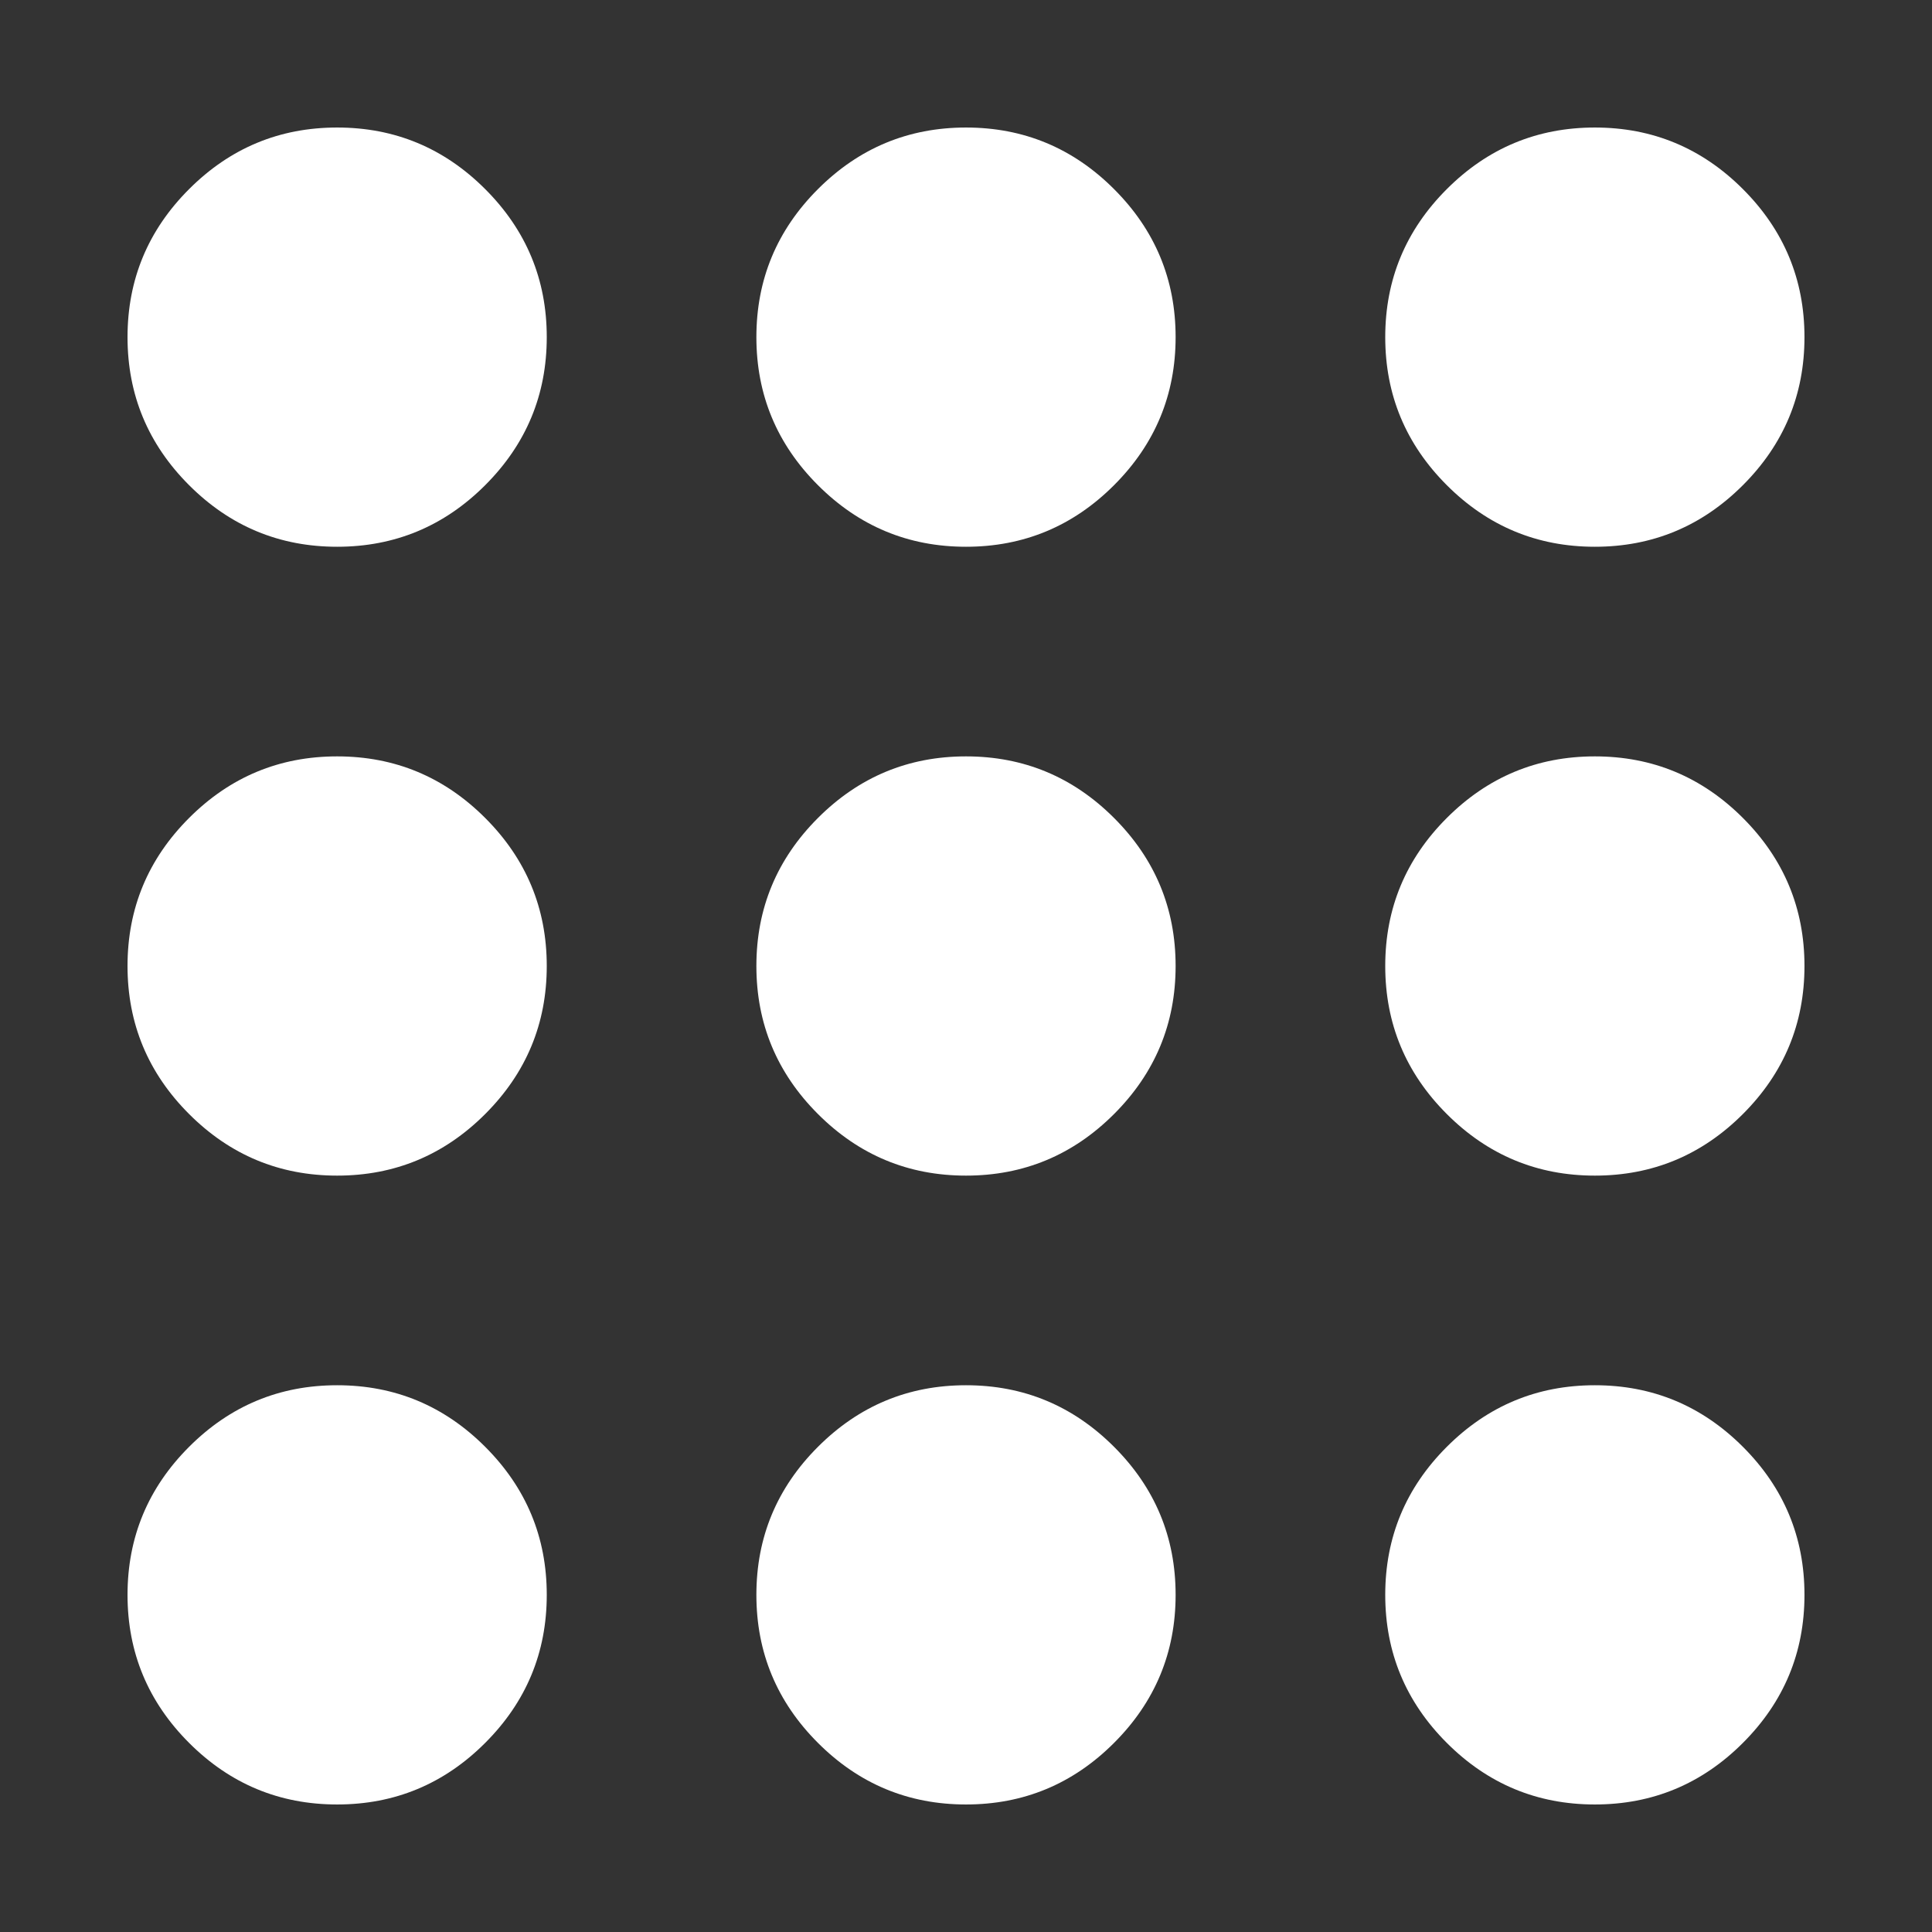 <?xml version="1.0" encoding="UTF-8" standalone="no"?>
<svg
   height="24"
   viewBox="0 -960 960 960"
   width="24"
   version="1.1"
   id="svg1"
   sodipodi:docname="Grid.svg"
   inkscape:version="1.3.2 (091e20ef0f, 2023-11-25, custom)"
   xmlns:inkscape="http://www.inkscape.org/namespaces/inkscape"
   xmlns:sodipodi="http://sodipodi.sourceforge.net/DTD/sodipodi-0.dtd"
   xmlns="http://www.w3.org/2000/svg"
   xmlns:svg="http://www.w3.org/2000/svg">
  <rect x="0" y="-960" width="960" height="960" fill="#333333" stroke="none"/>
  <defs
     id="defs1" />
  <sodipodi:namedview
     id="namedview1"
     pagecolor="#ffffff"
     bordercolor="#000000"
     borderopacity="0.25"
     inkscape:showpageshadow="2"
     inkscape:pageopacity="0.0"
     inkscape:pagecheckerboard="0"
     inkscape:deskcolor="#d1d1d1"
     inkscape:zoom="15.208334"
     inkscape:cx="6.7068492"
     inkscape:cy="17.589041"
     inkscape:window-width="1920"
     inkscape:window-height="1043"
     inkscape:window-x="3600"
     inkscape:window-y="51"
     inkscape:window-maximized="1"
     inkscape:current-layer="svg1" />
  <path
     d="m 167.524,-63.365 q -42.966,0 -73.562,-30.597 -30.597,-30.597 -30.597,-73.562 0,-42.966 30.597,-73.562 30.597,-30.597 73.562,-30.597 42.966,0 73.562,30.597 30.597,30.597 30.597,73.562 0,42.966 -30.597,73.562 -30.597,30.597 -73.562,30.597 z m 312.476,0 q -42.966,0 -73.562,-30.597 -30.597,-30.597 -30.597,-73.562 0,-42.966 30.597,-73.562 30.597,-30.597 73.562,-30.597 42.966,0 73.562,30.597 30.597,30.597 30.597,73.562 0,42.966 -30.597,73.562 Q 522.966,-63.365 480,-63.365 Z m 312.476,0 q -42.966,0 -73.562,-30.597 -30.597,-30.597 -30.597,-73.562 0,-42.966 30.597,-73.562 30.597,-30.597 73.562,-30.597 42.966,0 73.562,30.597 30.597,30.597 30.597,73.562 0,42.966 -30.597,73.562 -30.597,30.597 -73.562,30.597 z M 167.524,-375.841 q -42.966,0 -73.562,-30.597 Q 63.365,-437.034 63.365,-480 q 0,-42.966 30.597,-73.562 30.597,-30.597 73.562,-30.597 42.966,0 73.562,30.597 30.597,30.597 30.597,73.562 0,42.966 -30.597,73.562 -30.597,30.597 -73.562,30.597 z m 312.476,0 q -42.966,0 -73.562,-30.597 -30.597,-30.597 -30.597,-73.562 0,-42.966 30.597,-73.562 30.597,-30.597 73.562,-30.597 42.966,0 73.562,30.597 30.597,30.597 30.597,73.562 0,42.966 -30.597,73.562 -30.597,30.597 -73.562,30.597 z m 312.476,0 q -42.966,0 -73.562,-30.597 -30.597,-30.597 -30.597,-73.562 0,-42.966 30.597,-73.562 30.597,-30.597 73.562,-30.597 42.966,0 73.562,30.597 30.597,30.597 30.597,73.562 0,42.966 -30.597,73.562 -30.597,30.597 -73.562,30.597 z M 167.524,-688.318 q -42.966,0 -73.562,-30.597 -30.597,-30.597 -30.597,-73.562 0,-42.966 30.597,-73.562 30.597,-30.597 73.562,-30.597 42.966,0 73.562,30.597 30.597,30.597 30.597,73.562 0,42.966 -30.597,73.562 -30.597,30.597 -73.562,30.597 z m 312.476,0 q -42.966,0 -73.562,-30.597 -30.597,-30.597 -30.597,-73.562 0,-42.966 30.597,-73.562 30.597,-30.597 73.562,-30.597 42.966,0 73.562,30.597 30.597,30.597 30.597,73.562 0,42.966 -30.597,73.562 -30.597,30.597 -73.562,30.597 z m 312.476,0 q -42.966,0 -73.562,-30.597 -30.597,-30.597 -30.597,-73.562 0,-42.966 30.597,-73.562 30.597,-30.597 73.562,-30.597 42.966,0 73.562,30.597 30.597,30.597 30.597,73.562 0,42.966 -30.597,73.562 -30.597,30.597 -73.562,30.597 z"
     id="path1"
     style="fill:#ffffff;fill-opacity:1;stroke-width:1.302" />
</svg>
